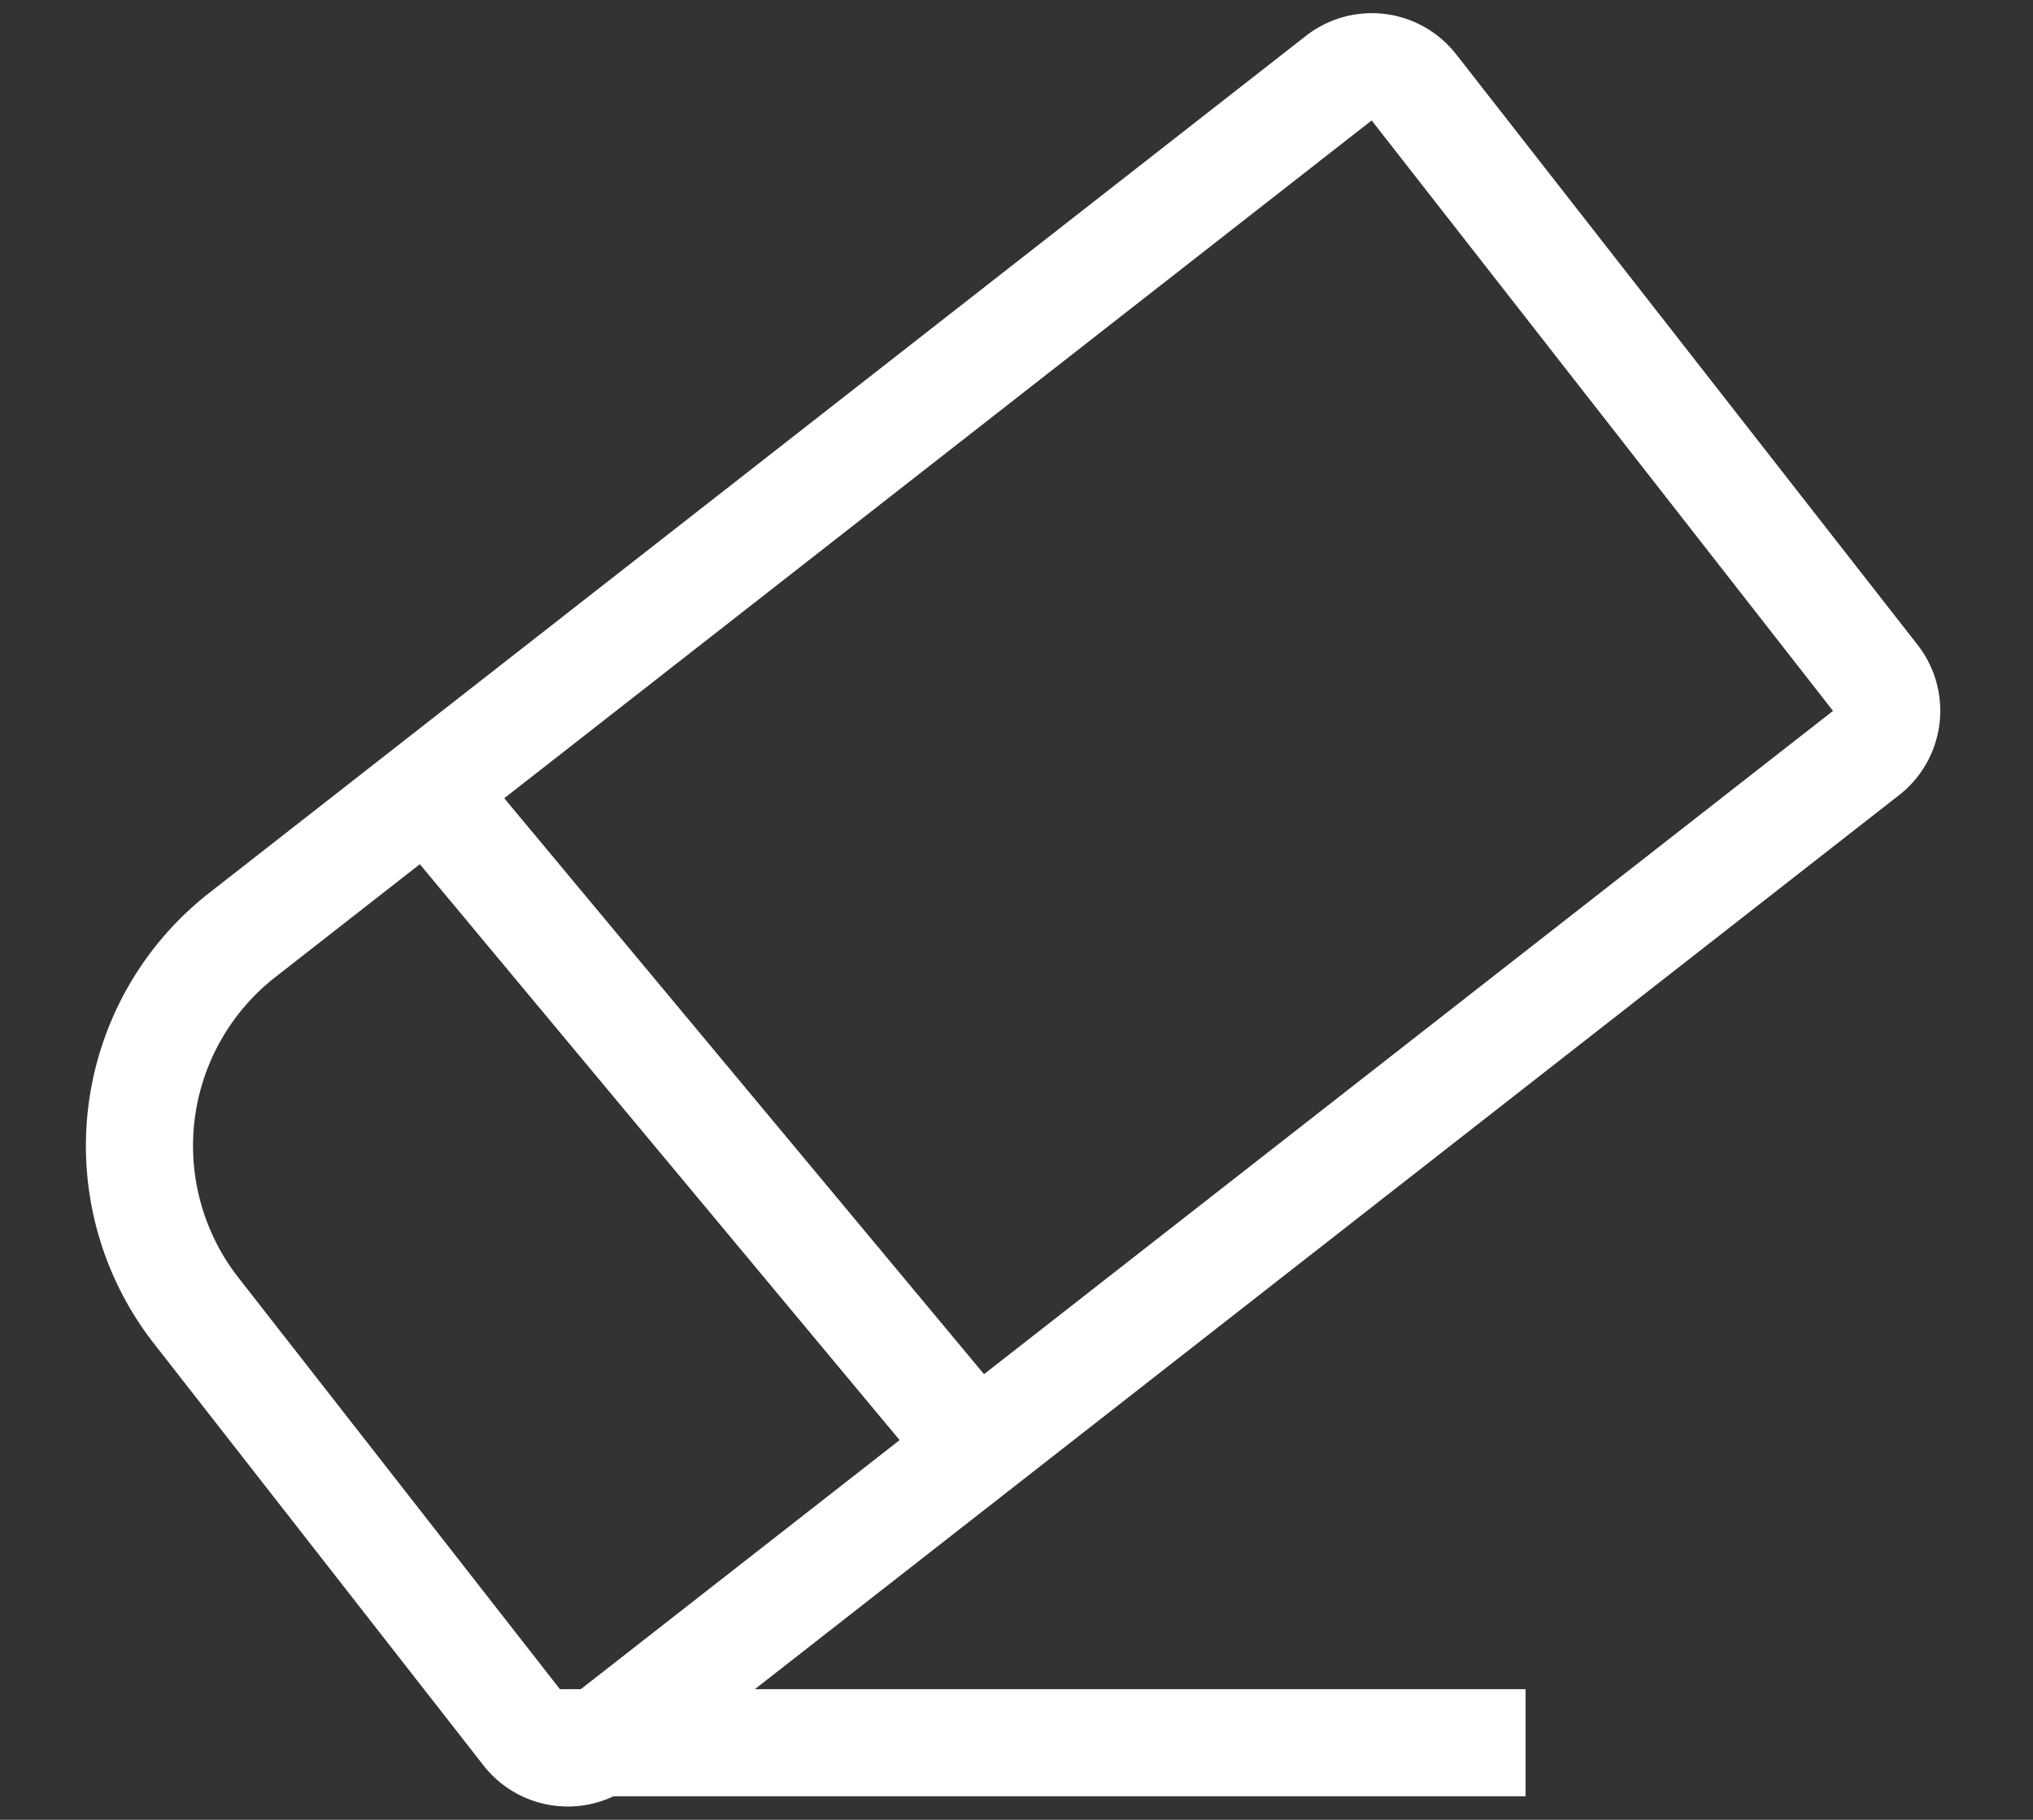 <?xml version="1.0" standalone="no"?><!DOCTYPE svg PUBLIC "-//W3C//DTD SVG 1.1//EN" "http://www.w3.org/Graphics/SVG/1.1/DTD/svg11.dtd"><svg t="1600680534196" class="icon" viewBox="0 0 1144 1024" version="1.1" xmlns="http://www.w3.org/2000/svg" p-id="8122" xmlns:xlink="http://www.w3.org/1999/xlink" width="223.438" height="200"><rect x="0" y="0" width="1144" height="1024" fill="#333333" stroke="none"/><defs><style type="text/css"></style></defs><path d="M272.023 993.34l-185.404-237.327a180.706 180.706 0 0 1 31.142-253.591L734.871 20.179a60.235 60.235 0 0 1 84.57 10.421l259.614 332.258a60.235 60.235 0 0 1-10.421 84.57L356.593 1003.761a60.235 60.235 0 0 1-84.57-10.421z m47.465-37.105l711.981-556.213-259.614-332.258L154.925 549.828a120.471 120.471 0 0 0-20.781 169.08l185.404 237.327z" fill="#ffffff" p-id="8123"></path><path d="M217.811 464.173l304.791 365.809 46.261-38.551-304.791-365.869zM301.176 1010.748h557.297v-60.235H301.176z" fill="#ffffff" p-id="8124"></path></svg>